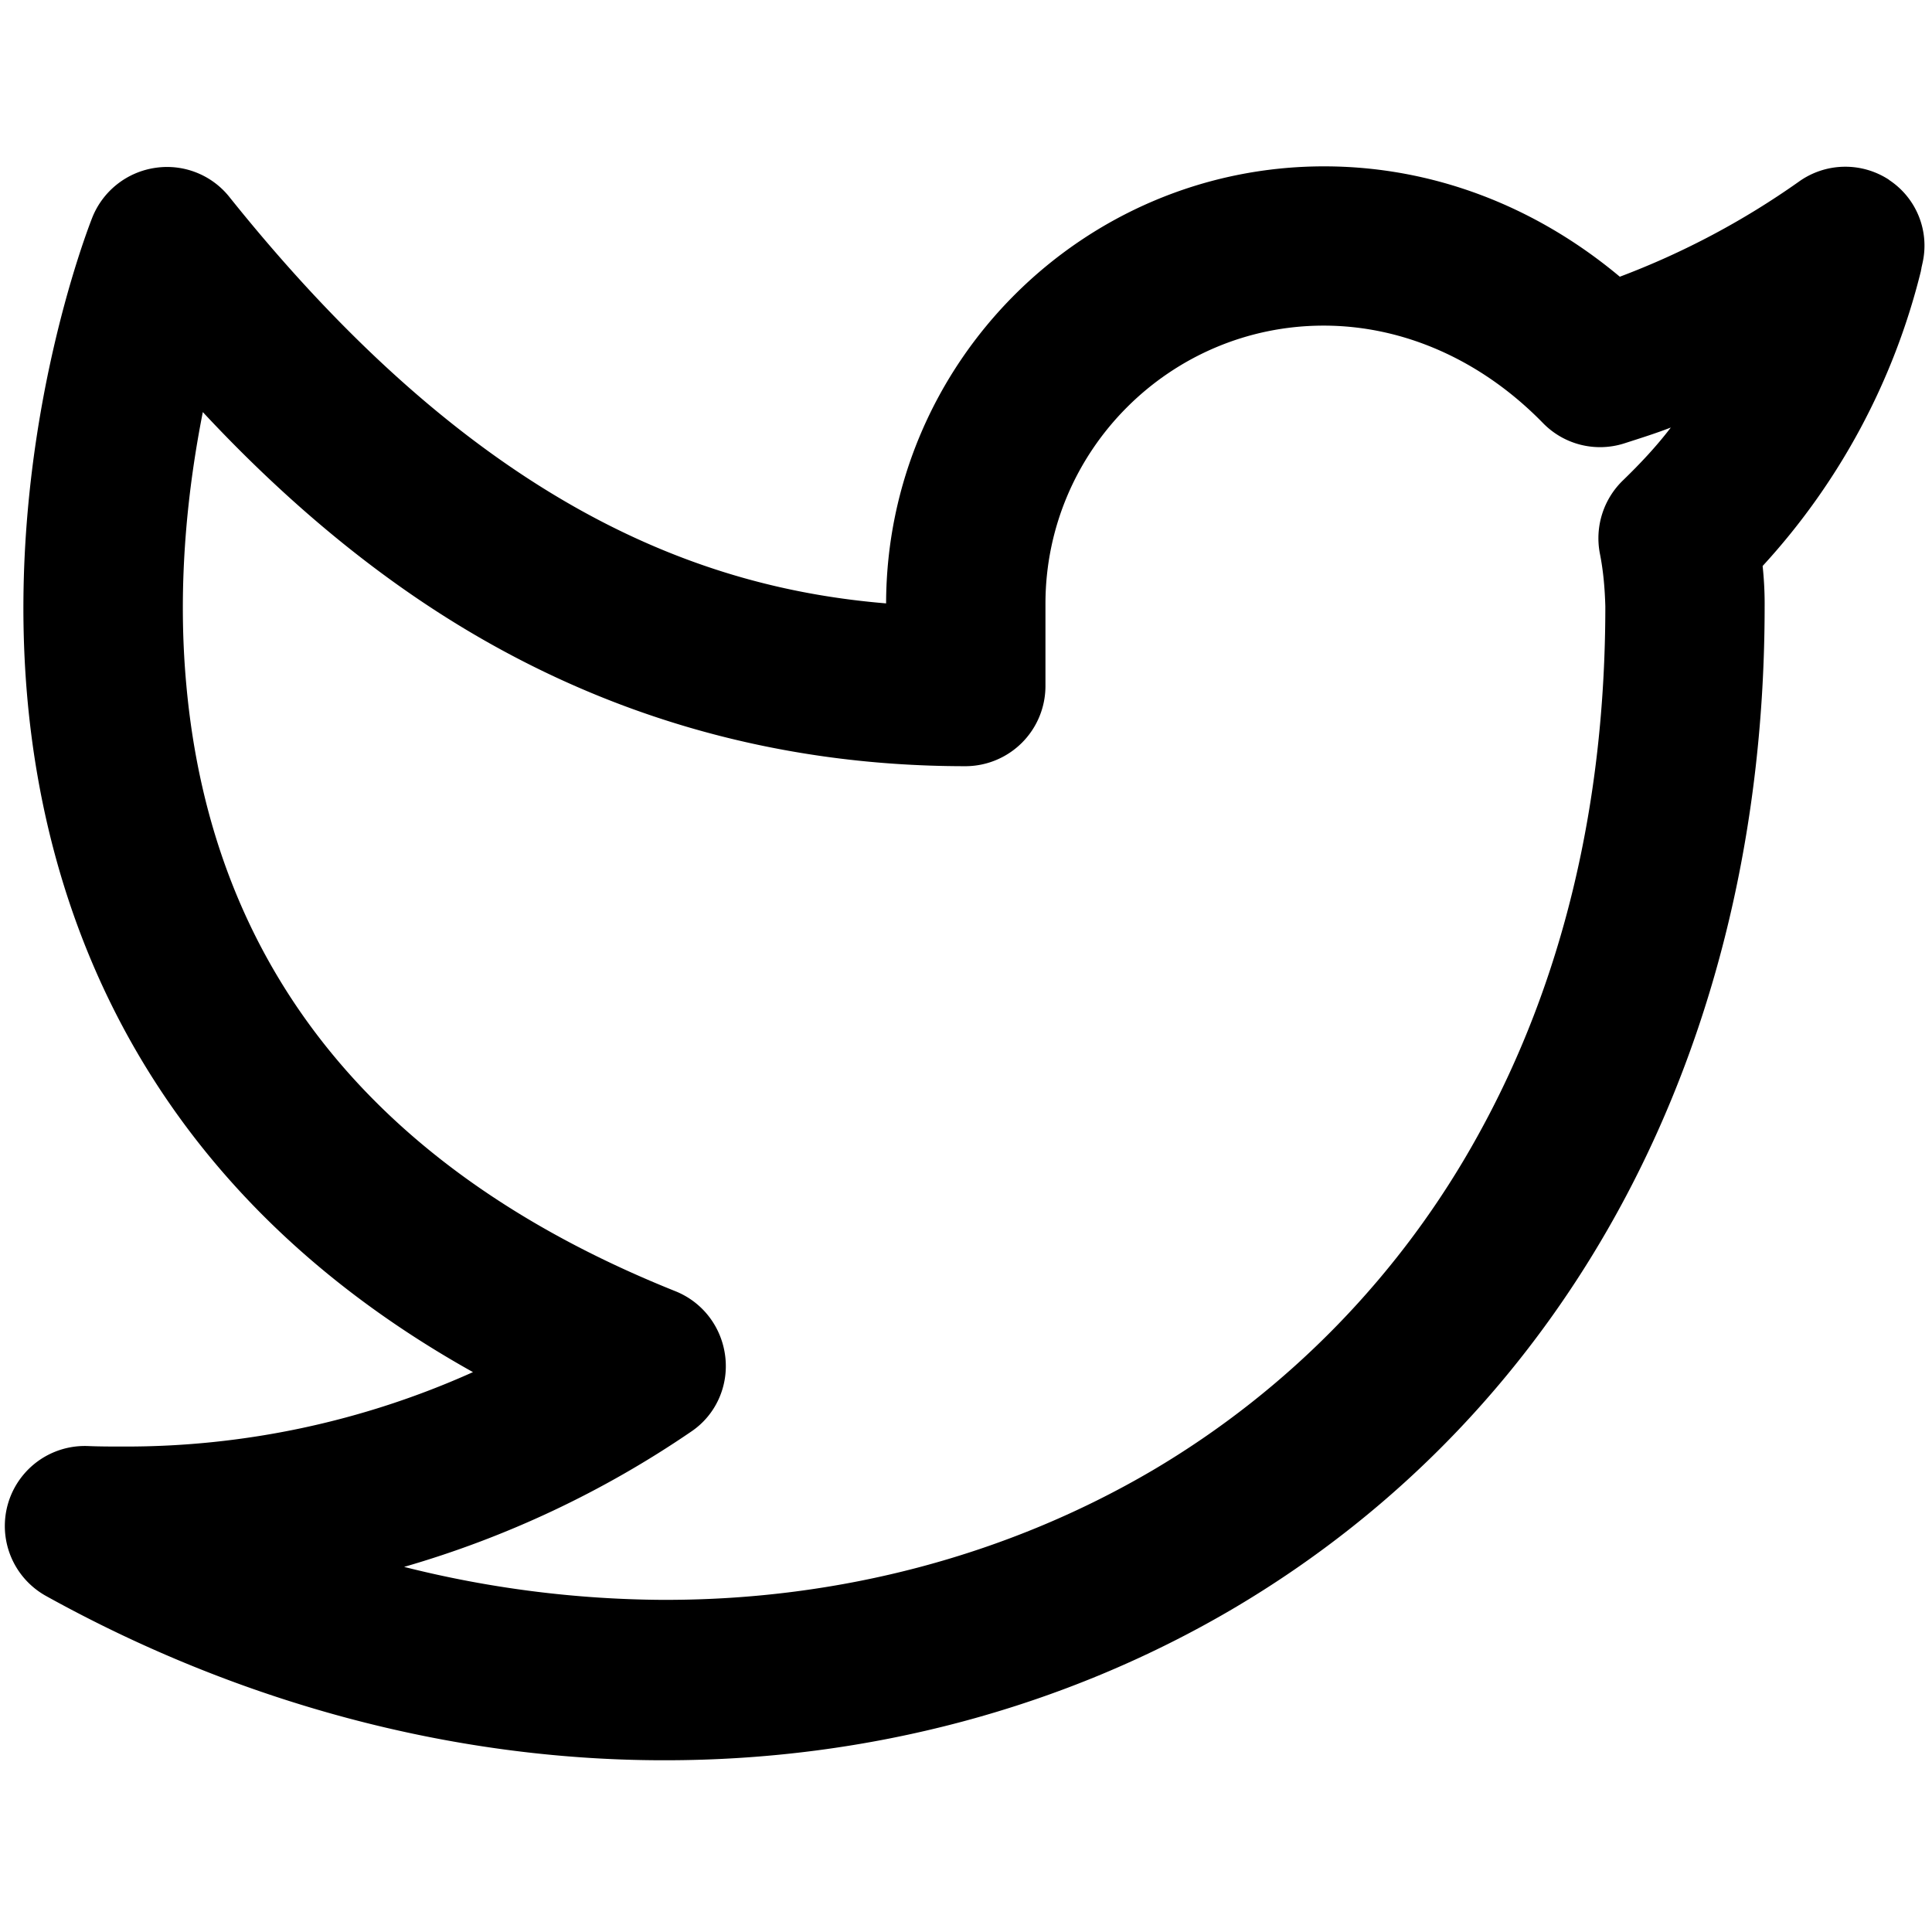 <svg xmlns="http://www.w3.org/2000/svg" width="48" height="48" viewBox="0 0 48 48"><path d="M46.933 4.467a1.981 1.981 0 0 0-2.246.05 19.755 19.755 0 0 1-4.443 2.358c-2.122-1.775-4.678-2.742-7.346-2.742-5.994 0-10.871 4.877-10.883 10.858-4.467-.372-10.064-2.283-16.319-10.101a1.98 1.98 0 0 0-1.837-.72 1.996 1.996 0 0 0-1.564 1.229C2.208 5.622.136 10.872.669 17.225c.447 5.299 2.792 12.236 11.082 16.865a21.017 21.017 0 0 1-8.674 1.849c-.298 0-.596 0-.881-.012a1.988 1.988 0 0 0-1.055 3.723c4.79 2.656 10.077 4.07 15.276 4.083h.112c5.051 0 9.915-1.303 14.097-3.76 8.401-4.951 13.216-14.023 13.216-24.906a8.9 8.9 0 0 0-.05-1.005 16.754 16.754 0 0 0 3.934-7.334c0-.025.012-.05.012-.074l.025-.112a1.952 1.952 0 0 0-.831-2.072zm-6.602 7.459a2 2 0 0 0-.583 1.824c.087.434.124.881.136 1.315 0 4.927-1.067 9.357-3.164 13.142a22.008 22.008 0 0 1-8.091 8.327c-3.574 2.097-7.744 3.214-12.087 3.214h-.099a26.843 26.843 0 0 1-6.403-.819 24.854 24.854 0 0 0 7.135-3.363c.608-.41.931-1.129.844-1.861s-.558-1.353-1.241-1.626C9.345 29.101 5.262 24.038 4.629 17.014c-.236-2.569.05-4.951.41-6.776 1.526 1.638 3.437 3.4 5.696 4.877 3.983 2.606 8.438 3.921 13.253 3.921a1.992 1.992 0 0 0 1.986-1.986v-2.048c0-3.81 3.102-6.912 6.912-6.912 1.986 0 3.921.856 5.448 2.42a1.978 1.978 0 0 0 2.01.509c.385-.124.782-.248 1.167-.397-.36.472-.757.893-1.179 1.303z"/></svg>